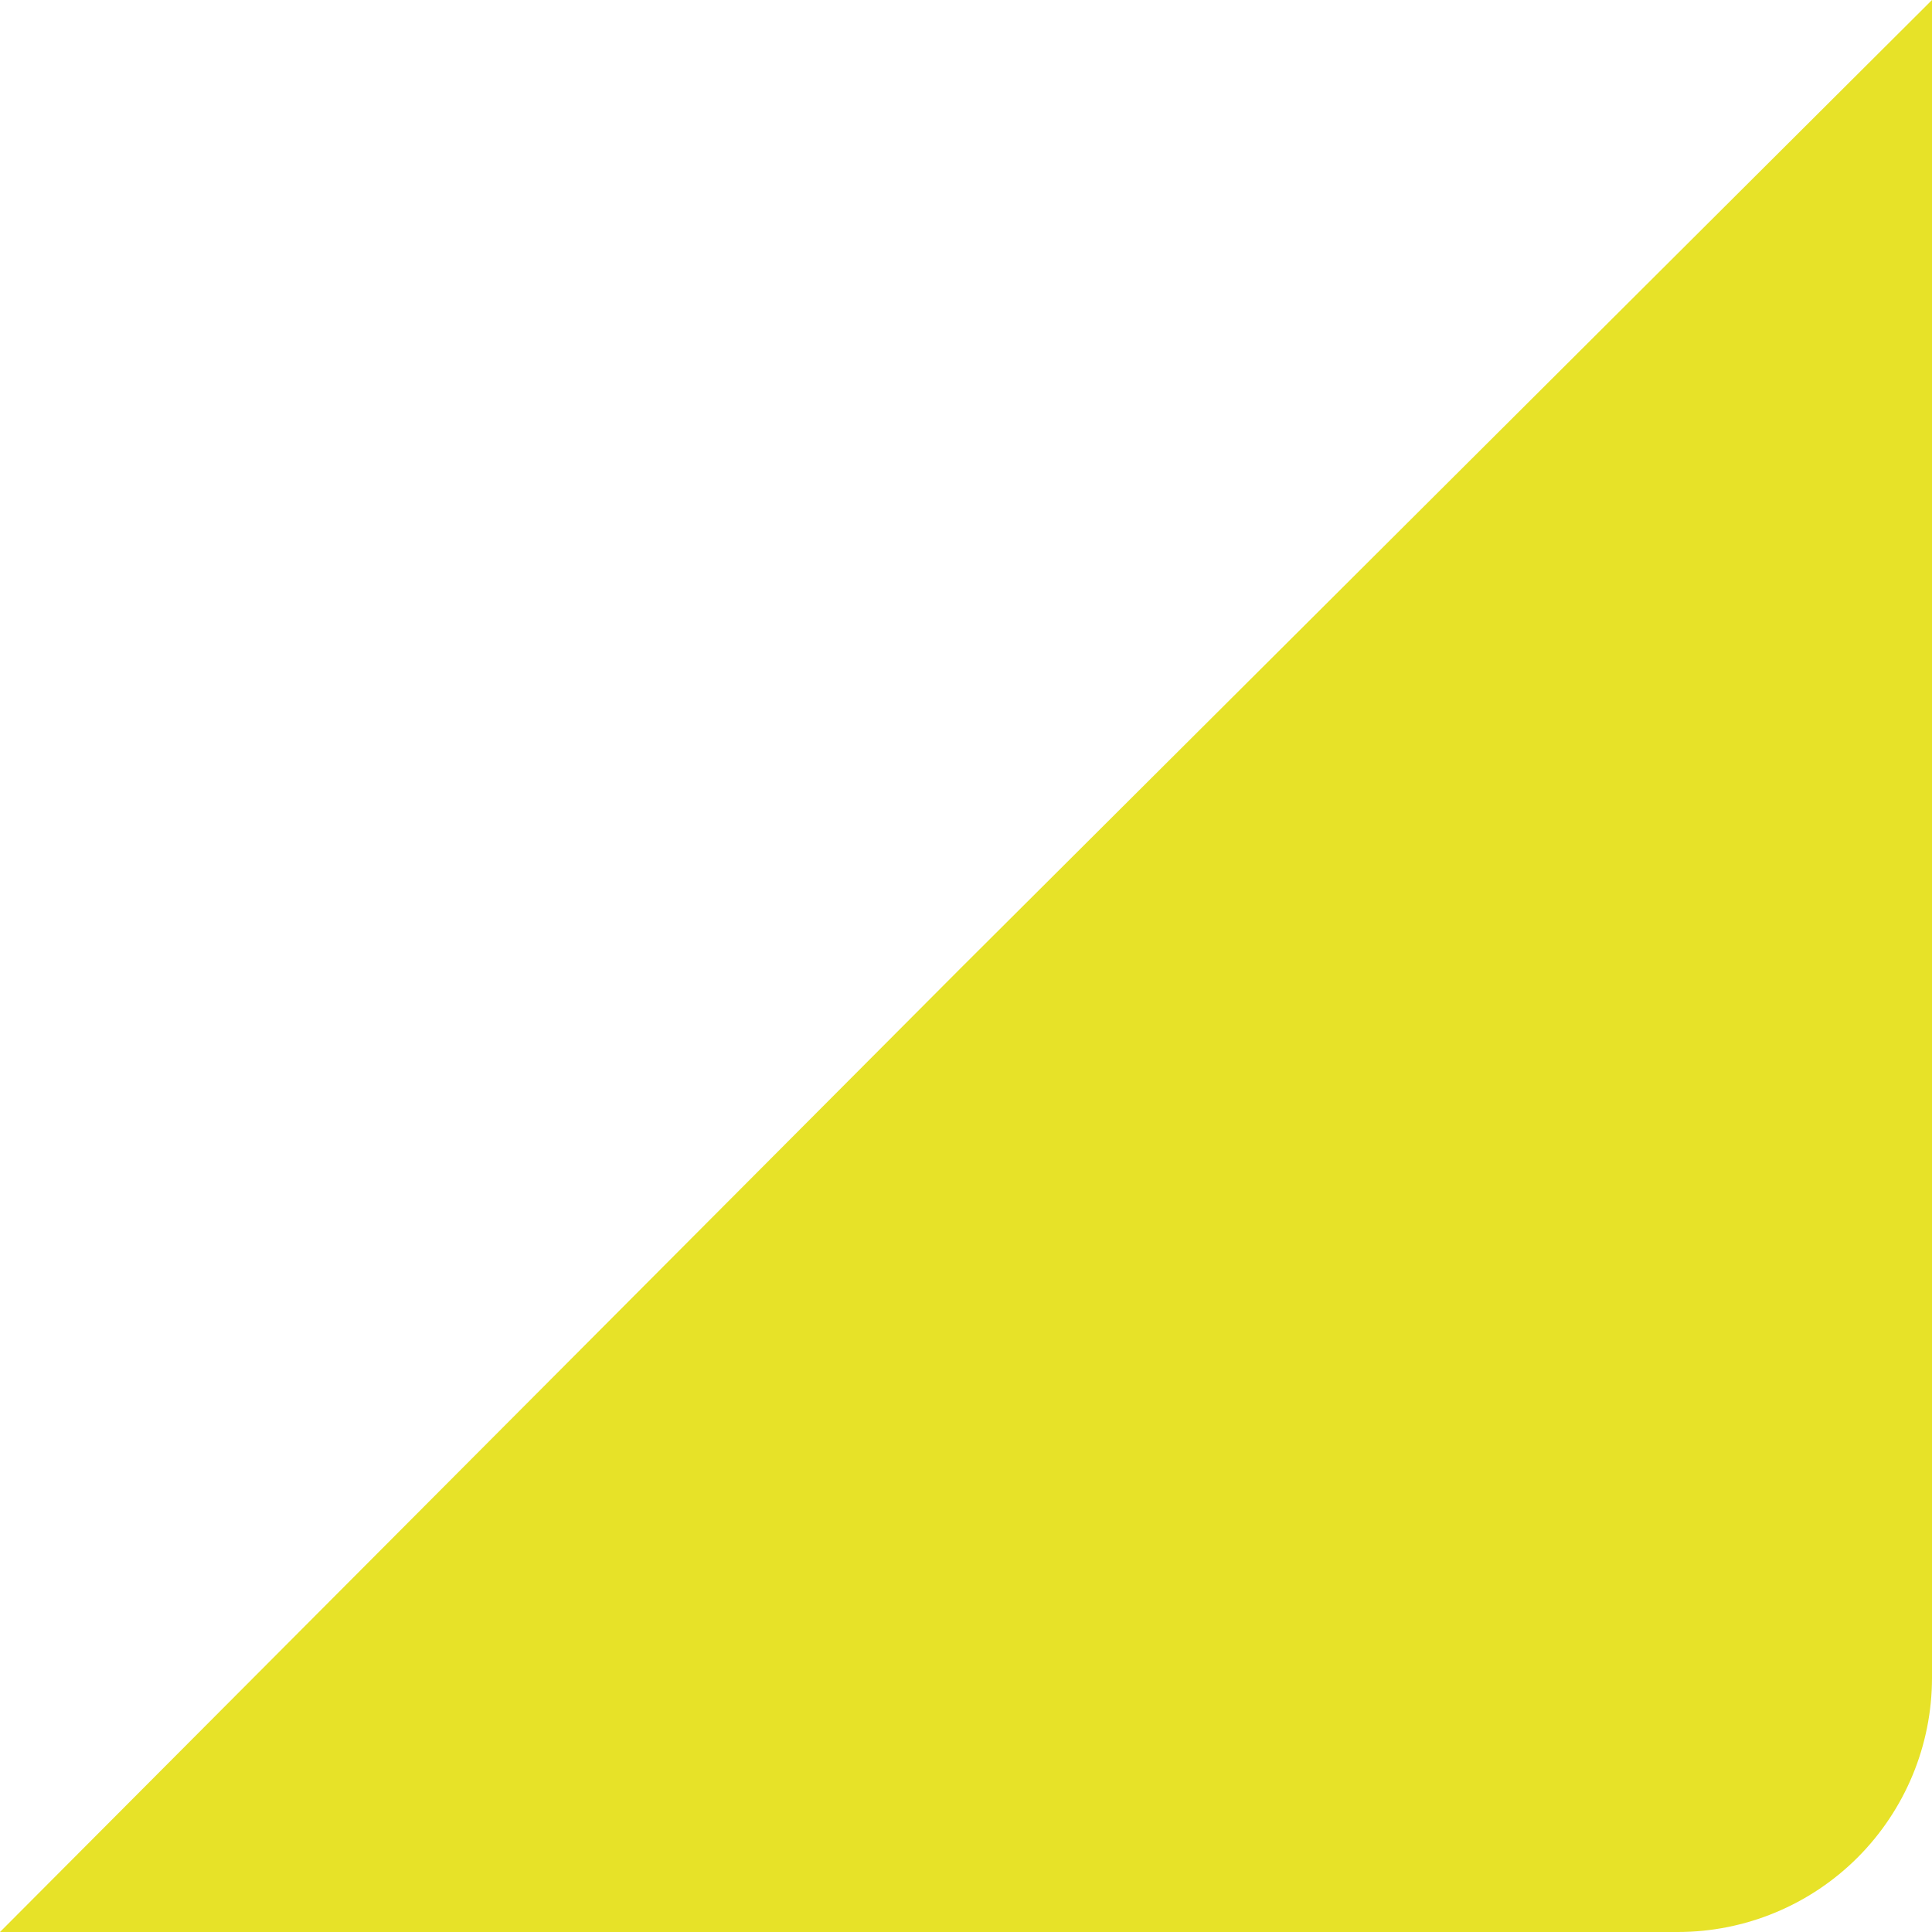 <svg width="60" height="60" viewBox="0 0 60 60" fill="none" xmlns="http://www.w3.org/2000/svg">
<g clip-path="url(#clip0_1_299)">
<path d="M60 0V52.105C60 54.199 59.168 56.207 57.688 57.688C56.207 59.168 54.199 60 52.105 60L-3.8147e-06 60L29.829 30.073L60 0Z" fill="#E7E228"/>
</g>
<defs>
<clipPath id="clip0_1_299">
<rect width="60" height="60" fill="white"/>
</clipPath>
</defs>
</svg>
